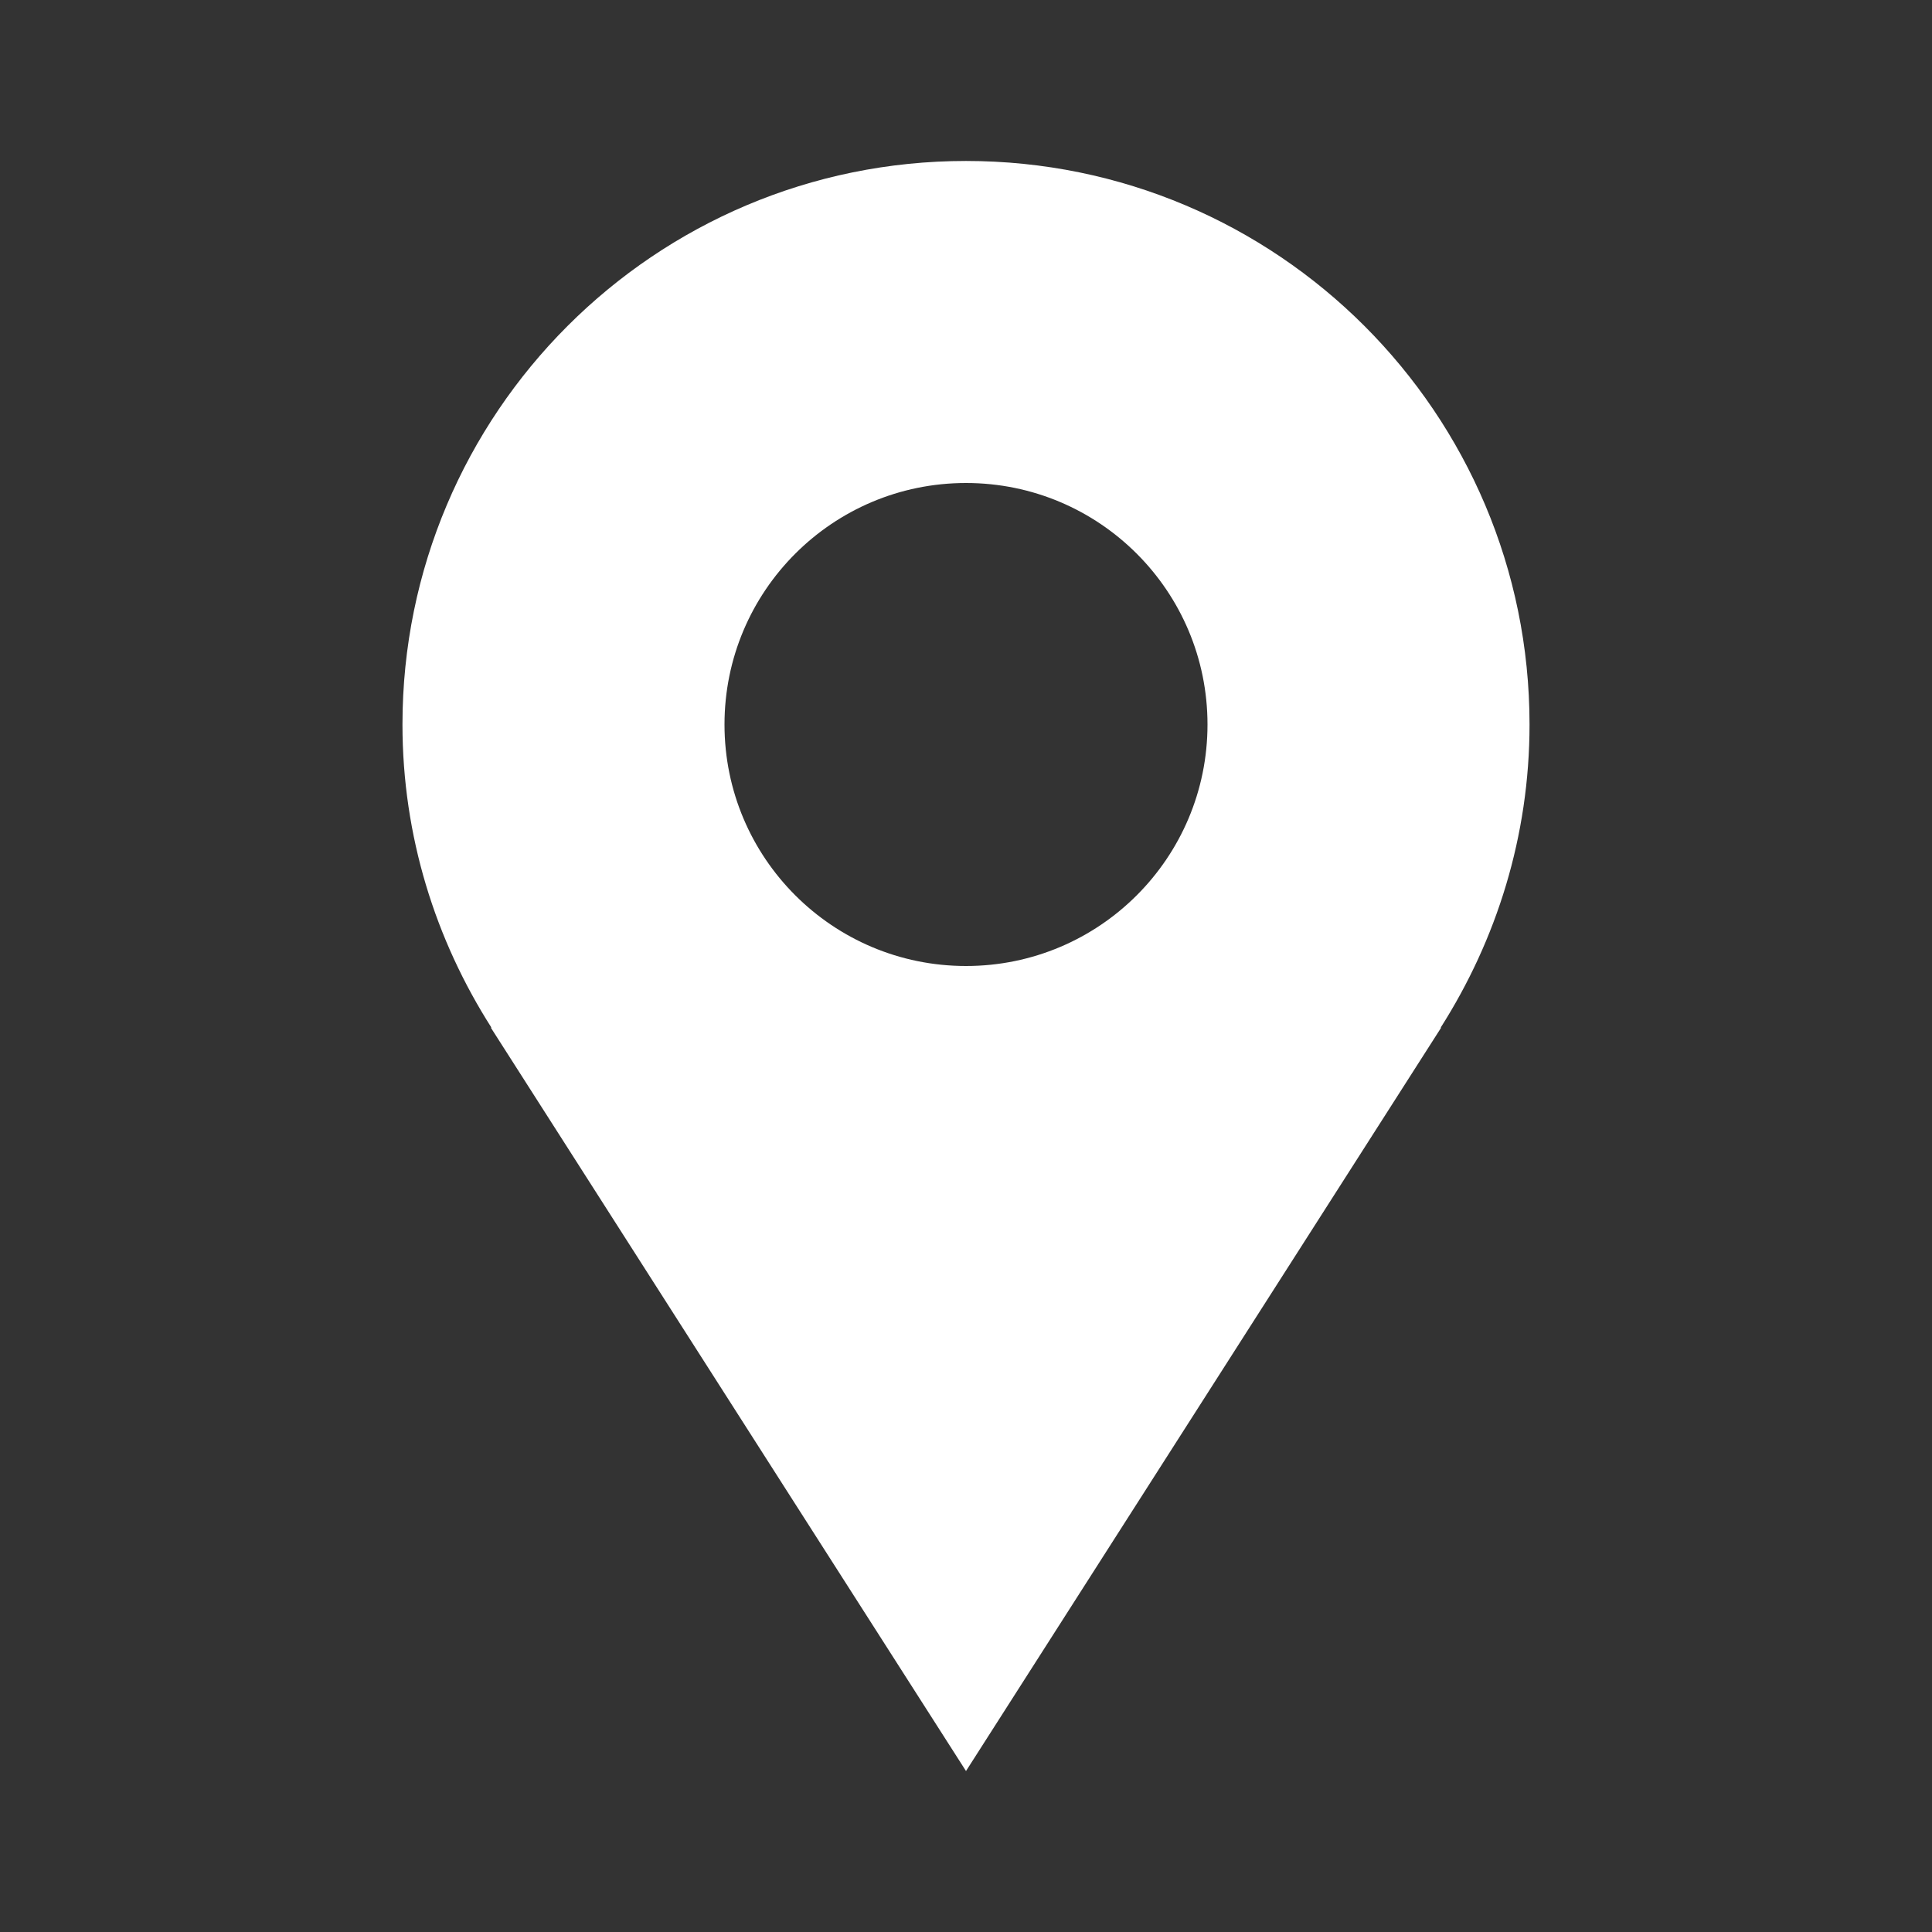 <svg width="19" height="19" viewBox="0 0 19 19" fill="none" xmlns="http://www.w3.org/2000/svg">
<rect x="0" y="0" width="19" height="19" fill="#333333" stroke="none"/>
<path d="M15.042 7.125C15.042 4.064 12.561 1.583 9.5 1.583C6.439 1.583 3.958 4.064 3.958 7.125C3.958 8.223 4.283 9.244 4.833 10.106H4.827C6.695 13.031 9.5 17.417 9.5 17.417L14.173 10.106H14.168C14.717 9.244 15.042 8.223 15.042 7.125ZM9.5 9.5C8.188 9.5 7.125 8.437 7.125 7.125C7.125 5.813 8.188 4.75 9.5 4.75C10.812 4.75 11.875 5.813 11.875 7.125C11.875 8.437 10.812 9.5 9.5 9.5Z" fill="white"/>
</svg>
